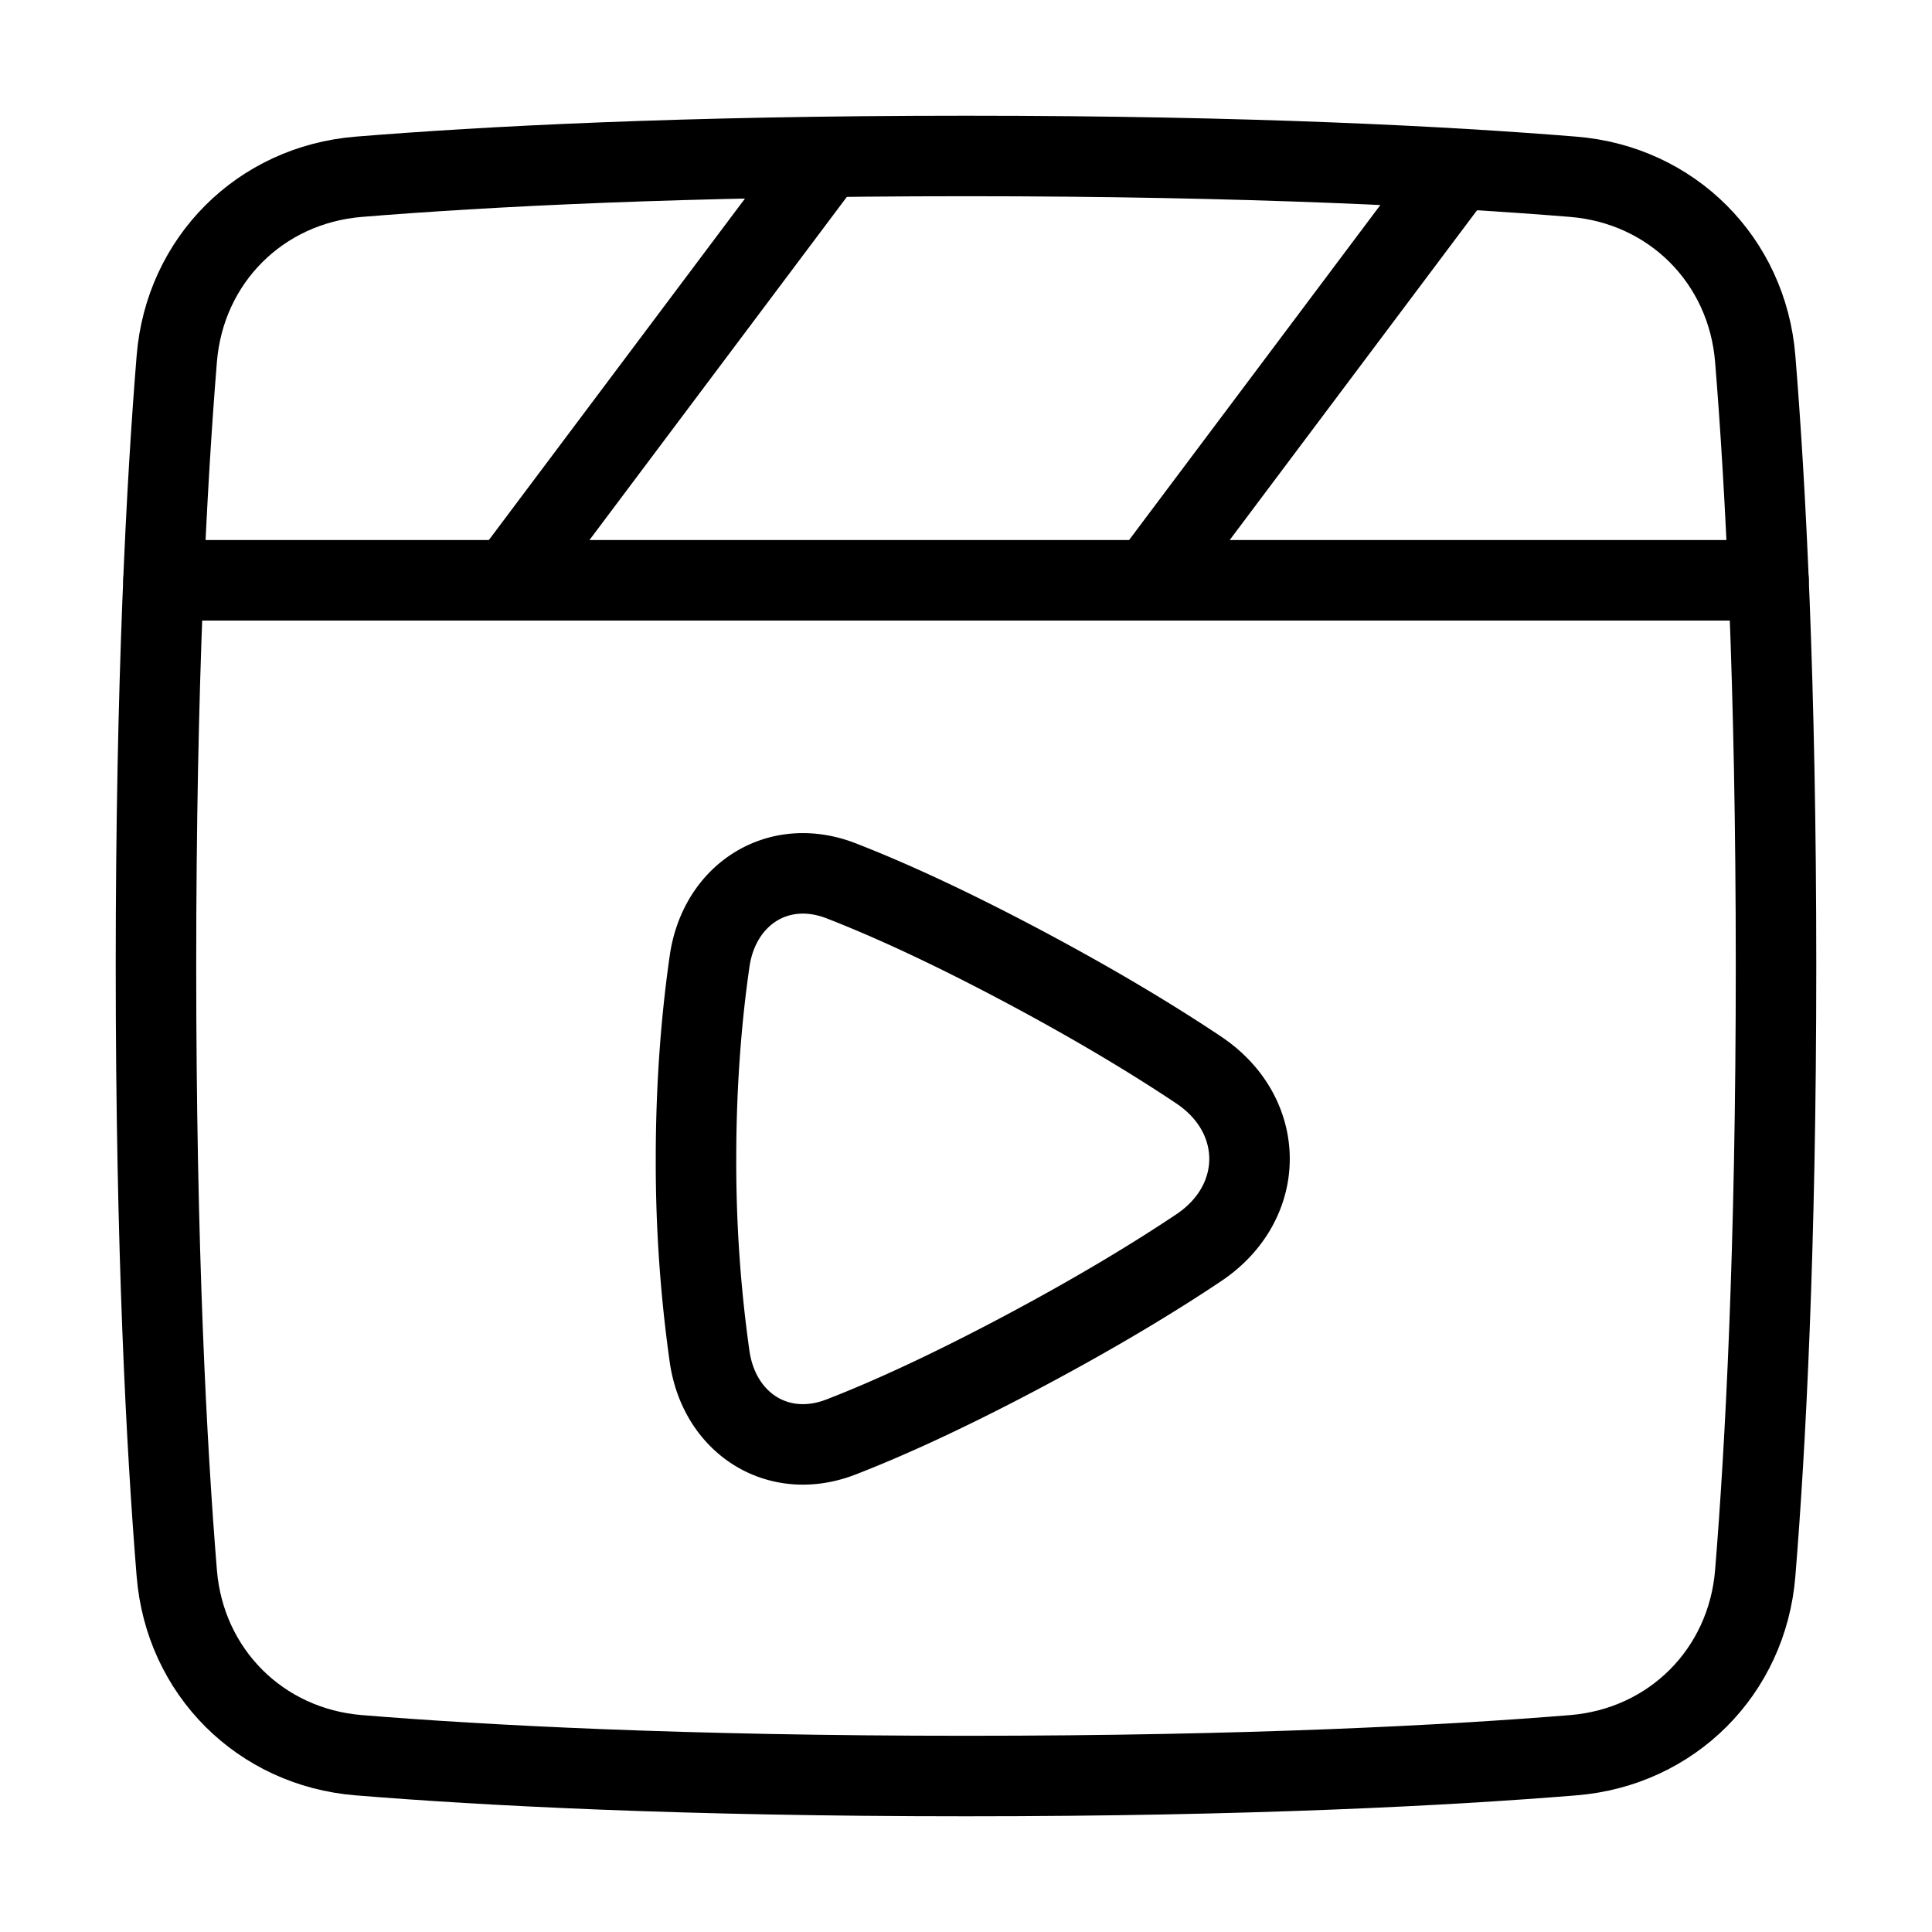 <svg xmlns="http://www.w3.org/2000/svg" fill="none" viewBox="-1 -1 48 48" height="48" width="48"><g id="play-list-1--screen-television-display-player-movies-movie-tv-media-players-video-entertainment"><path id="Rectangle 1104" stroke="#000" stroke-linecap="round" stroke-linejoin="round" d="M3.392 7.913c0.199 -2.449 2.073 -4.322 4.521 -4.521C11.006 3.14 15.943 2.875 23 2.875c7.057 0 11.994 0.265 15.087 0.517 2.449 0.199 4.322 2.073 4.521 4.521C42.86 11.006 43.125 15.943 43.125 23c0 7.057 -0.265 11.994 -0.517 15.087 -0.199 2.449 -2.073 4.322 -4.521 4.521C34.994 42.86 30.057 43.125 23 43.125c-7.057 0 -11.994 -0.265 -15.087 -0.517 -2.449 -0.199 -4.322 -2.073 -4.521 -4.521C3.14 34.994 2.875 30.057 2.875 23c0 -7.057 0.265 -11.994 0.517 -15.087Z" stroke-width="2"></path><path id="Rectangle 128" stroke="#000" stroke-linecap="round" stroke-linejoin="round" d="M16.63 22.879c0.24 -1.658 1.701 -2.601 3.263 -1.997 1.096 0.425 2.574 1.086 4.517 2.118 1.857 0.987 3.289 1.86 4.37 2.583 1.685 1.126 1.685 3.292 0 4.418 -1.081 0.723 -2.513 1.596 -4.37 2.583 -1.943 1.032 -3.42 1.693 -4.517 2.118 -1.562 0.604 -3.024 -0.339 -3.263 -1.997A34.492 34.492 0 0 1 16.292 27.792c0 -1.991 0.156 -3.651 0.338 -4.912Z" stroke-width="2"></path><path id="Intersect" stroke="#000" stroke-linecap="round" stroke-linejoin="round" d="M42.939 13.417H3.063" stroke-width="2"></path><path id="Vector 167" stroke="#000" stroke-linecap="round" stroke-linejoin="round" d="m19.444 3.019 -7.674 10.232" stroke-width="2"></path><path id="Vector 168" stroke="#000" stroke-linecap="round" stroke-linejoin="round" d="m35.187 3.237 -7.525 10.033" stroke-width="2"></path></g></svg>